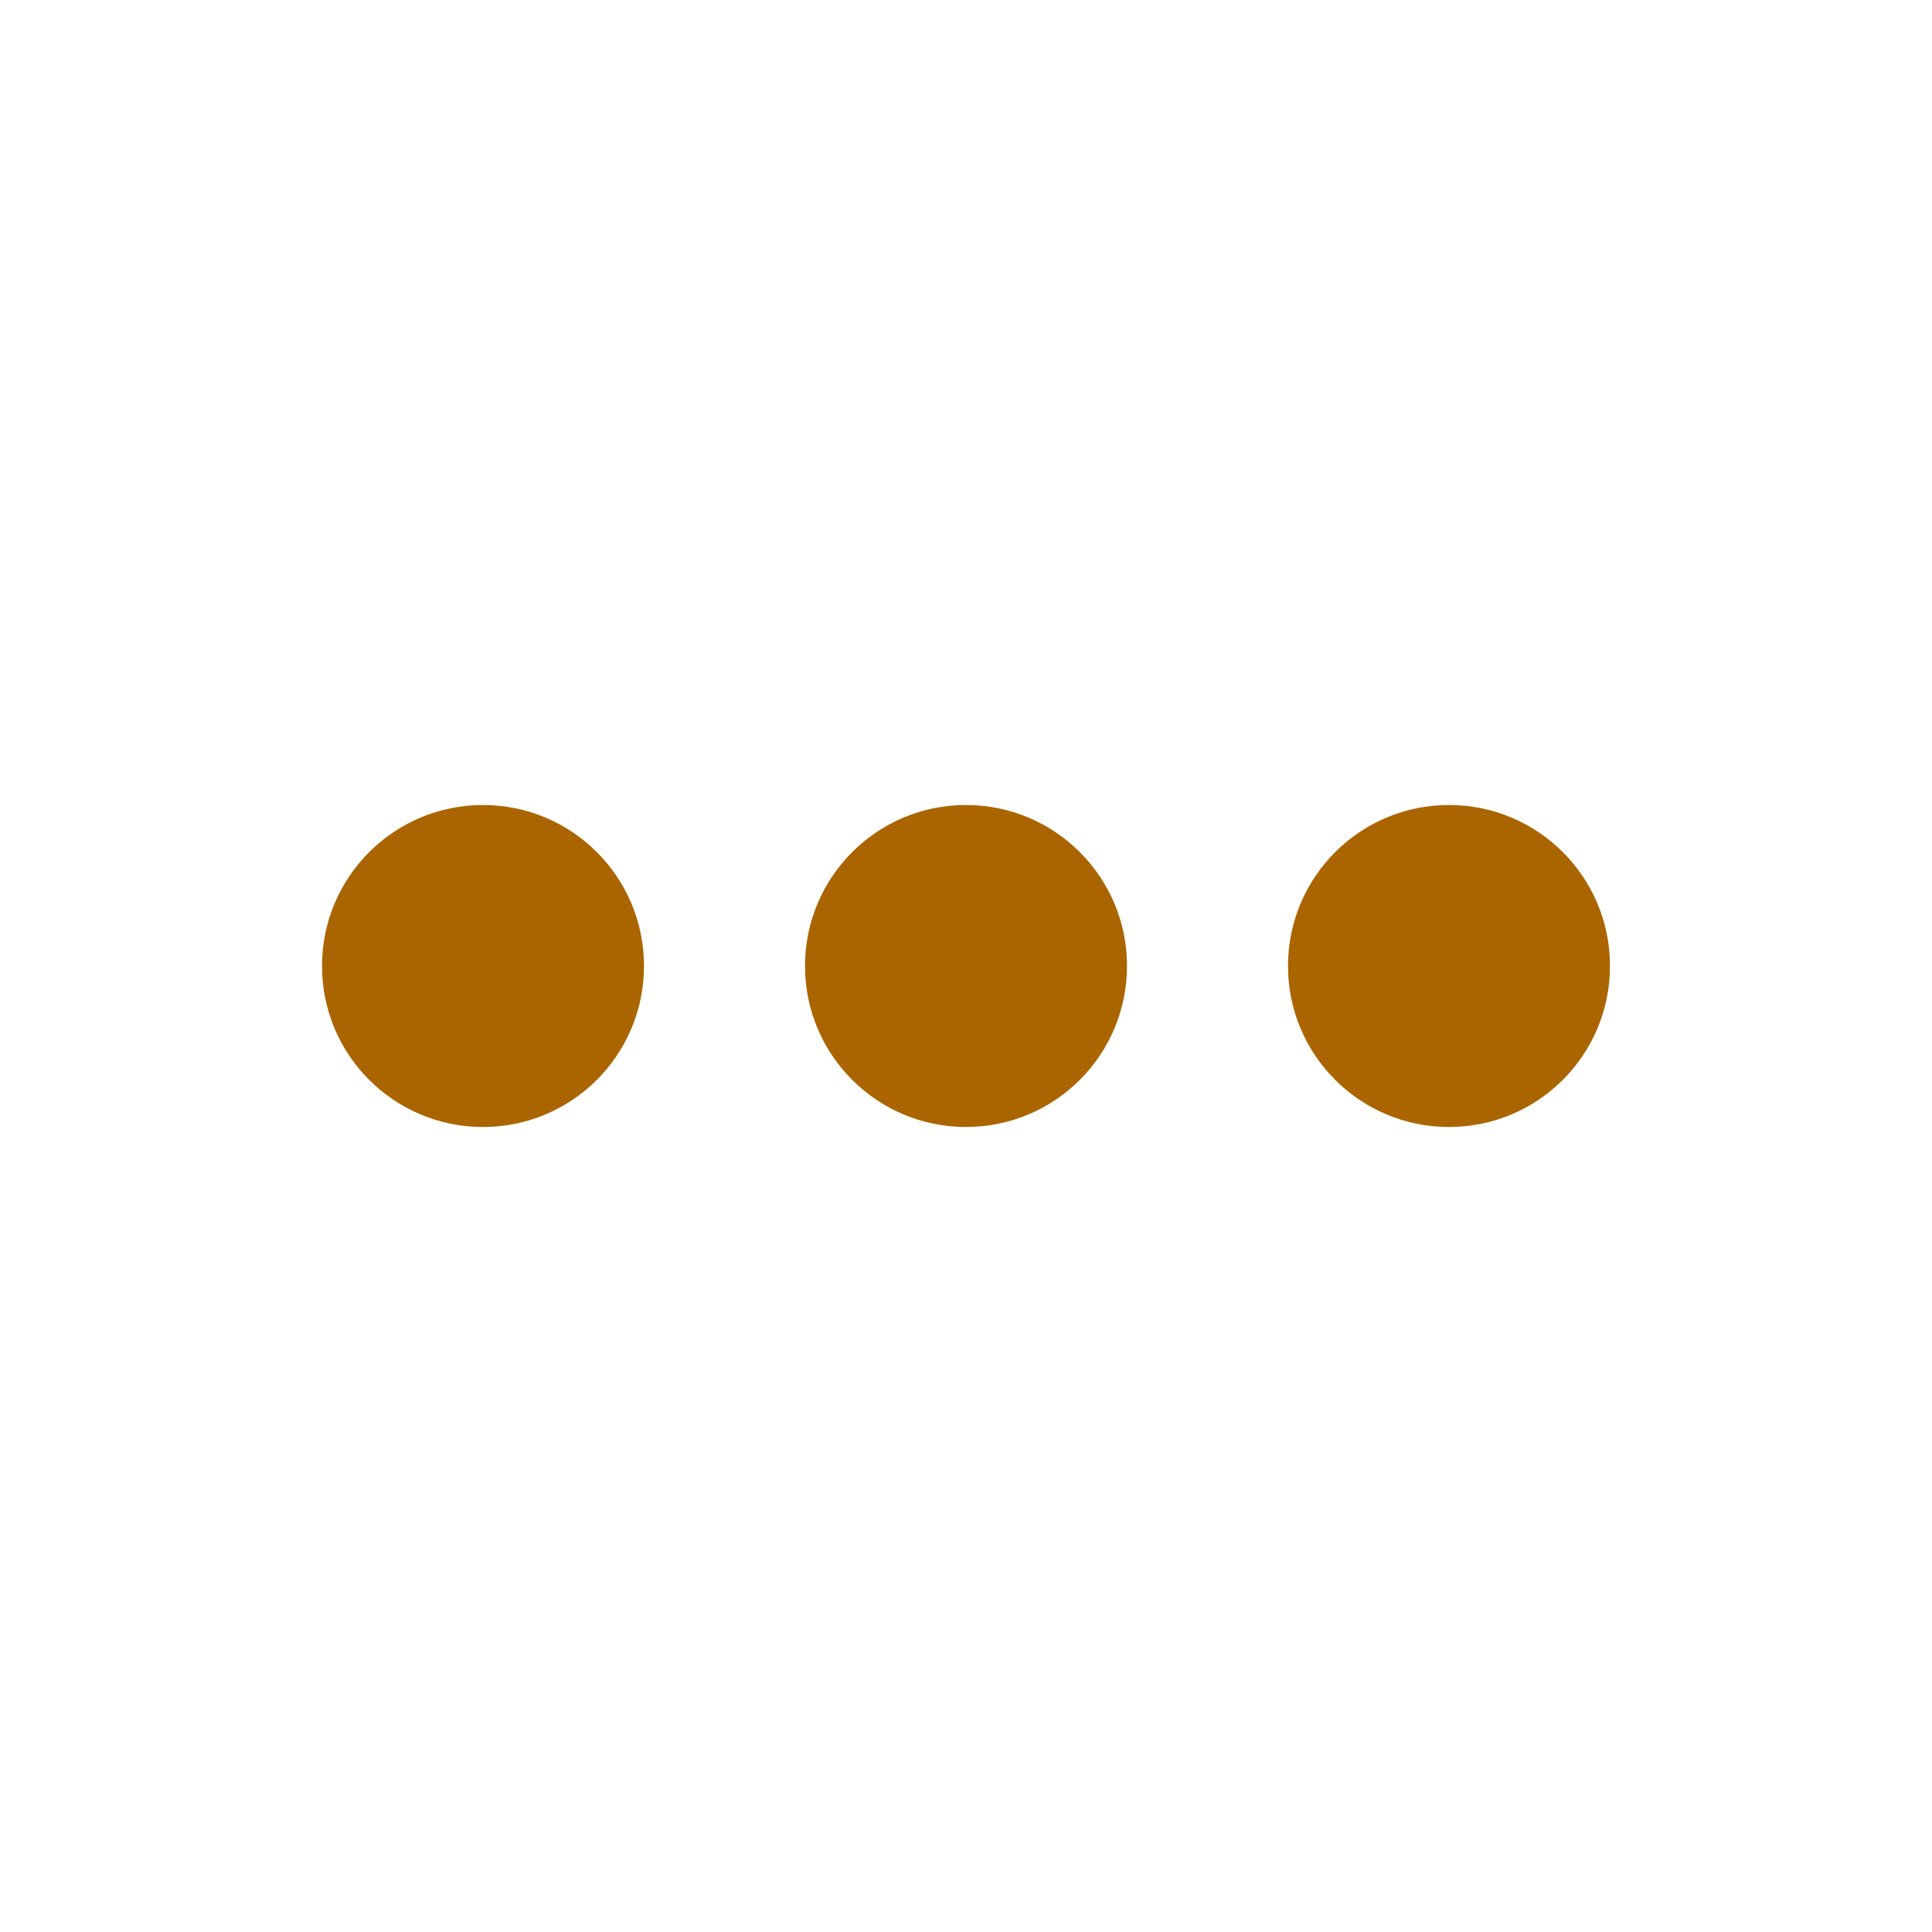 <?xml version="1.0" encoding="utf-8"?>
<!DOCTYPE svg PUBLIC "-//W3C//DTD SVG 1.1//EN" "http://www.w3.org/Graphics/SVG/1.1/DTD/svg11.dtd">
<svg xmlns="http://www.w3.org/2000/svg" xmlns:xlink="http://www.w3.org/1999/xlink" version="1.1" baseProfile="full" width="24" height="24" viewBox="0 0 24.00 24.00" enable-background="new 0 0 24.00 24.00" xml:space="preserve">
	<path fill="#AA6500" fill-opacity="1" stroke-width="0.2" stroke-linejoin="round" d="M 16,12C 16,10.895 16.895,10 18,10C 19.105,10 20,10.895 20,12C 20,13.105 19.105,14 18,14C 16.895,14 16,13.105 16,12 Z M 10,12C 10,10.895 10.895,10 12,10C 13.105,10 14,10.895 14,12C 14,13.105 13.105,14 12,14C 10.895,14 10,13.105 10,12 Z M 4,12C 4,10.895 4.895,10 6,10C 7.105,10 8,10.895 8,12C 8,13.105 7.105,14 6,14C 4.895,14 4,13.105 4,12 Z "/>
</svg>
